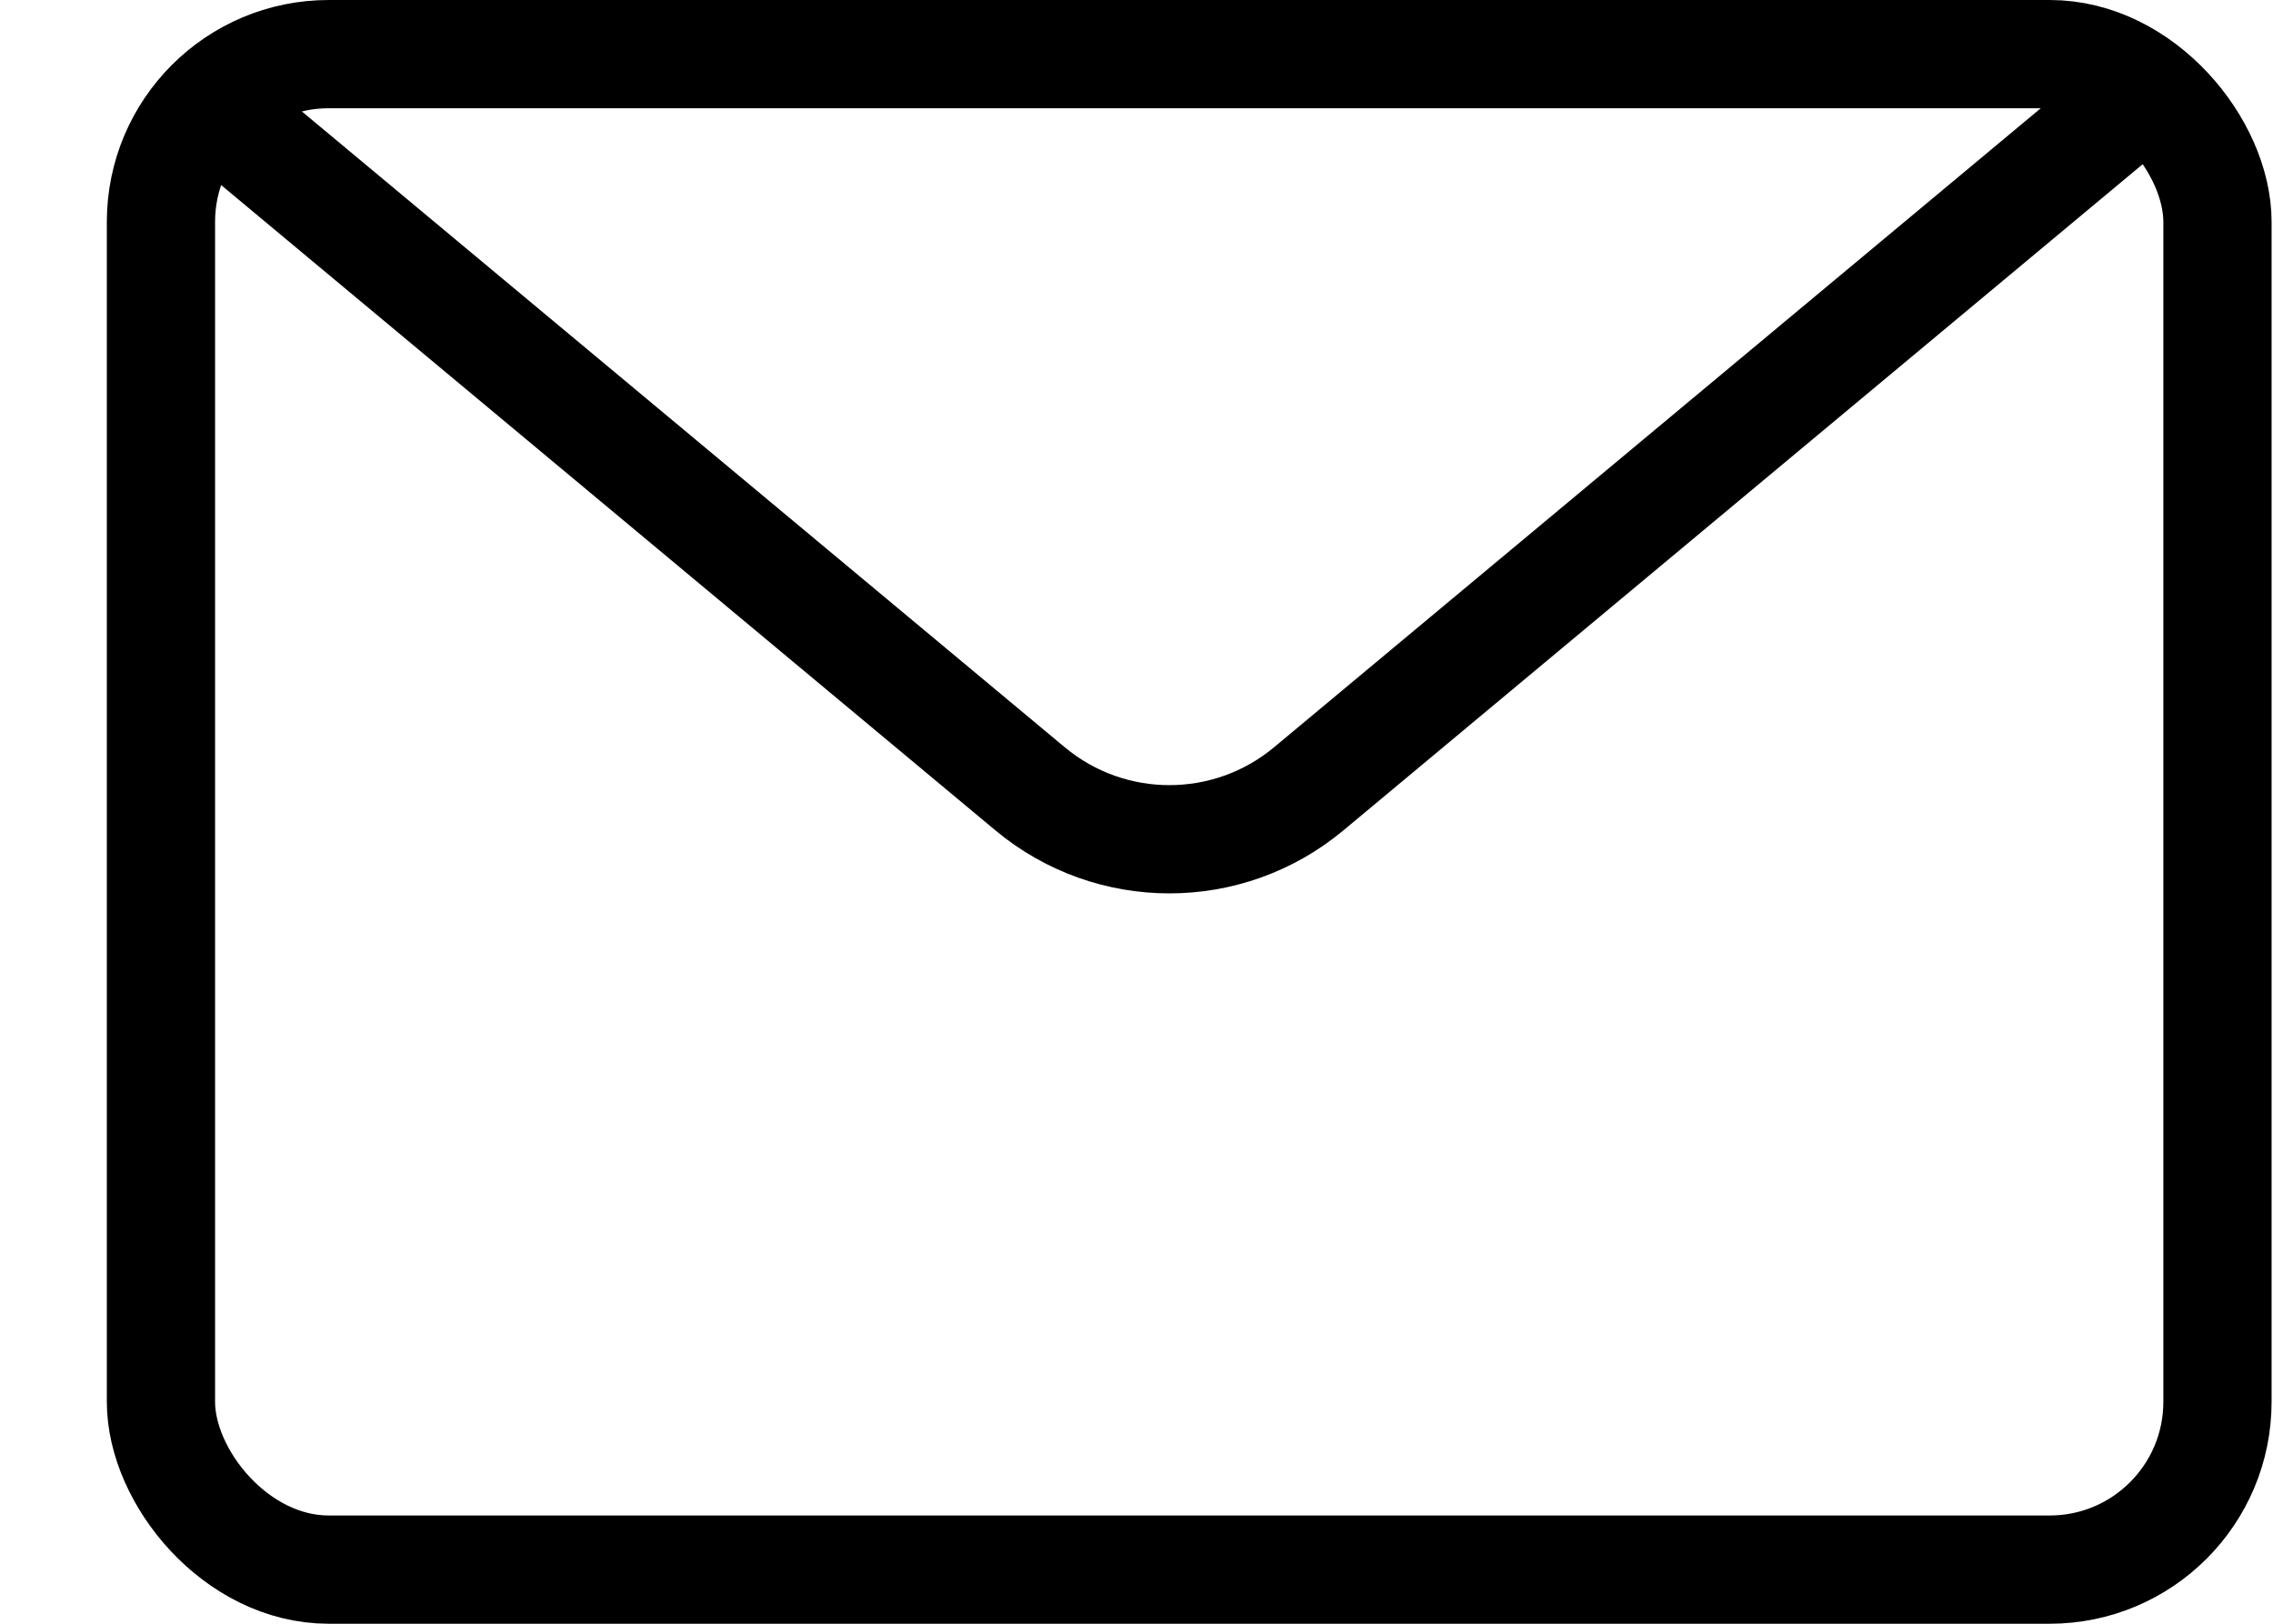 <svg width="21" height="15" viewBox="0 0 21 15" fill="none" xmlns="http://www.w3.org/2000/svg">
<path d="M1.987 1.012L9.518 7.288C10.263 7.908 11.345 7.908 12.09 7.288L19.621 1.012" stroke="currentColor" stroke-linecap="round"/>
<rect x="1.487" y="0.5" width="19" height="14" rx="1.55" stroke="currentColor"/>
</svg>
